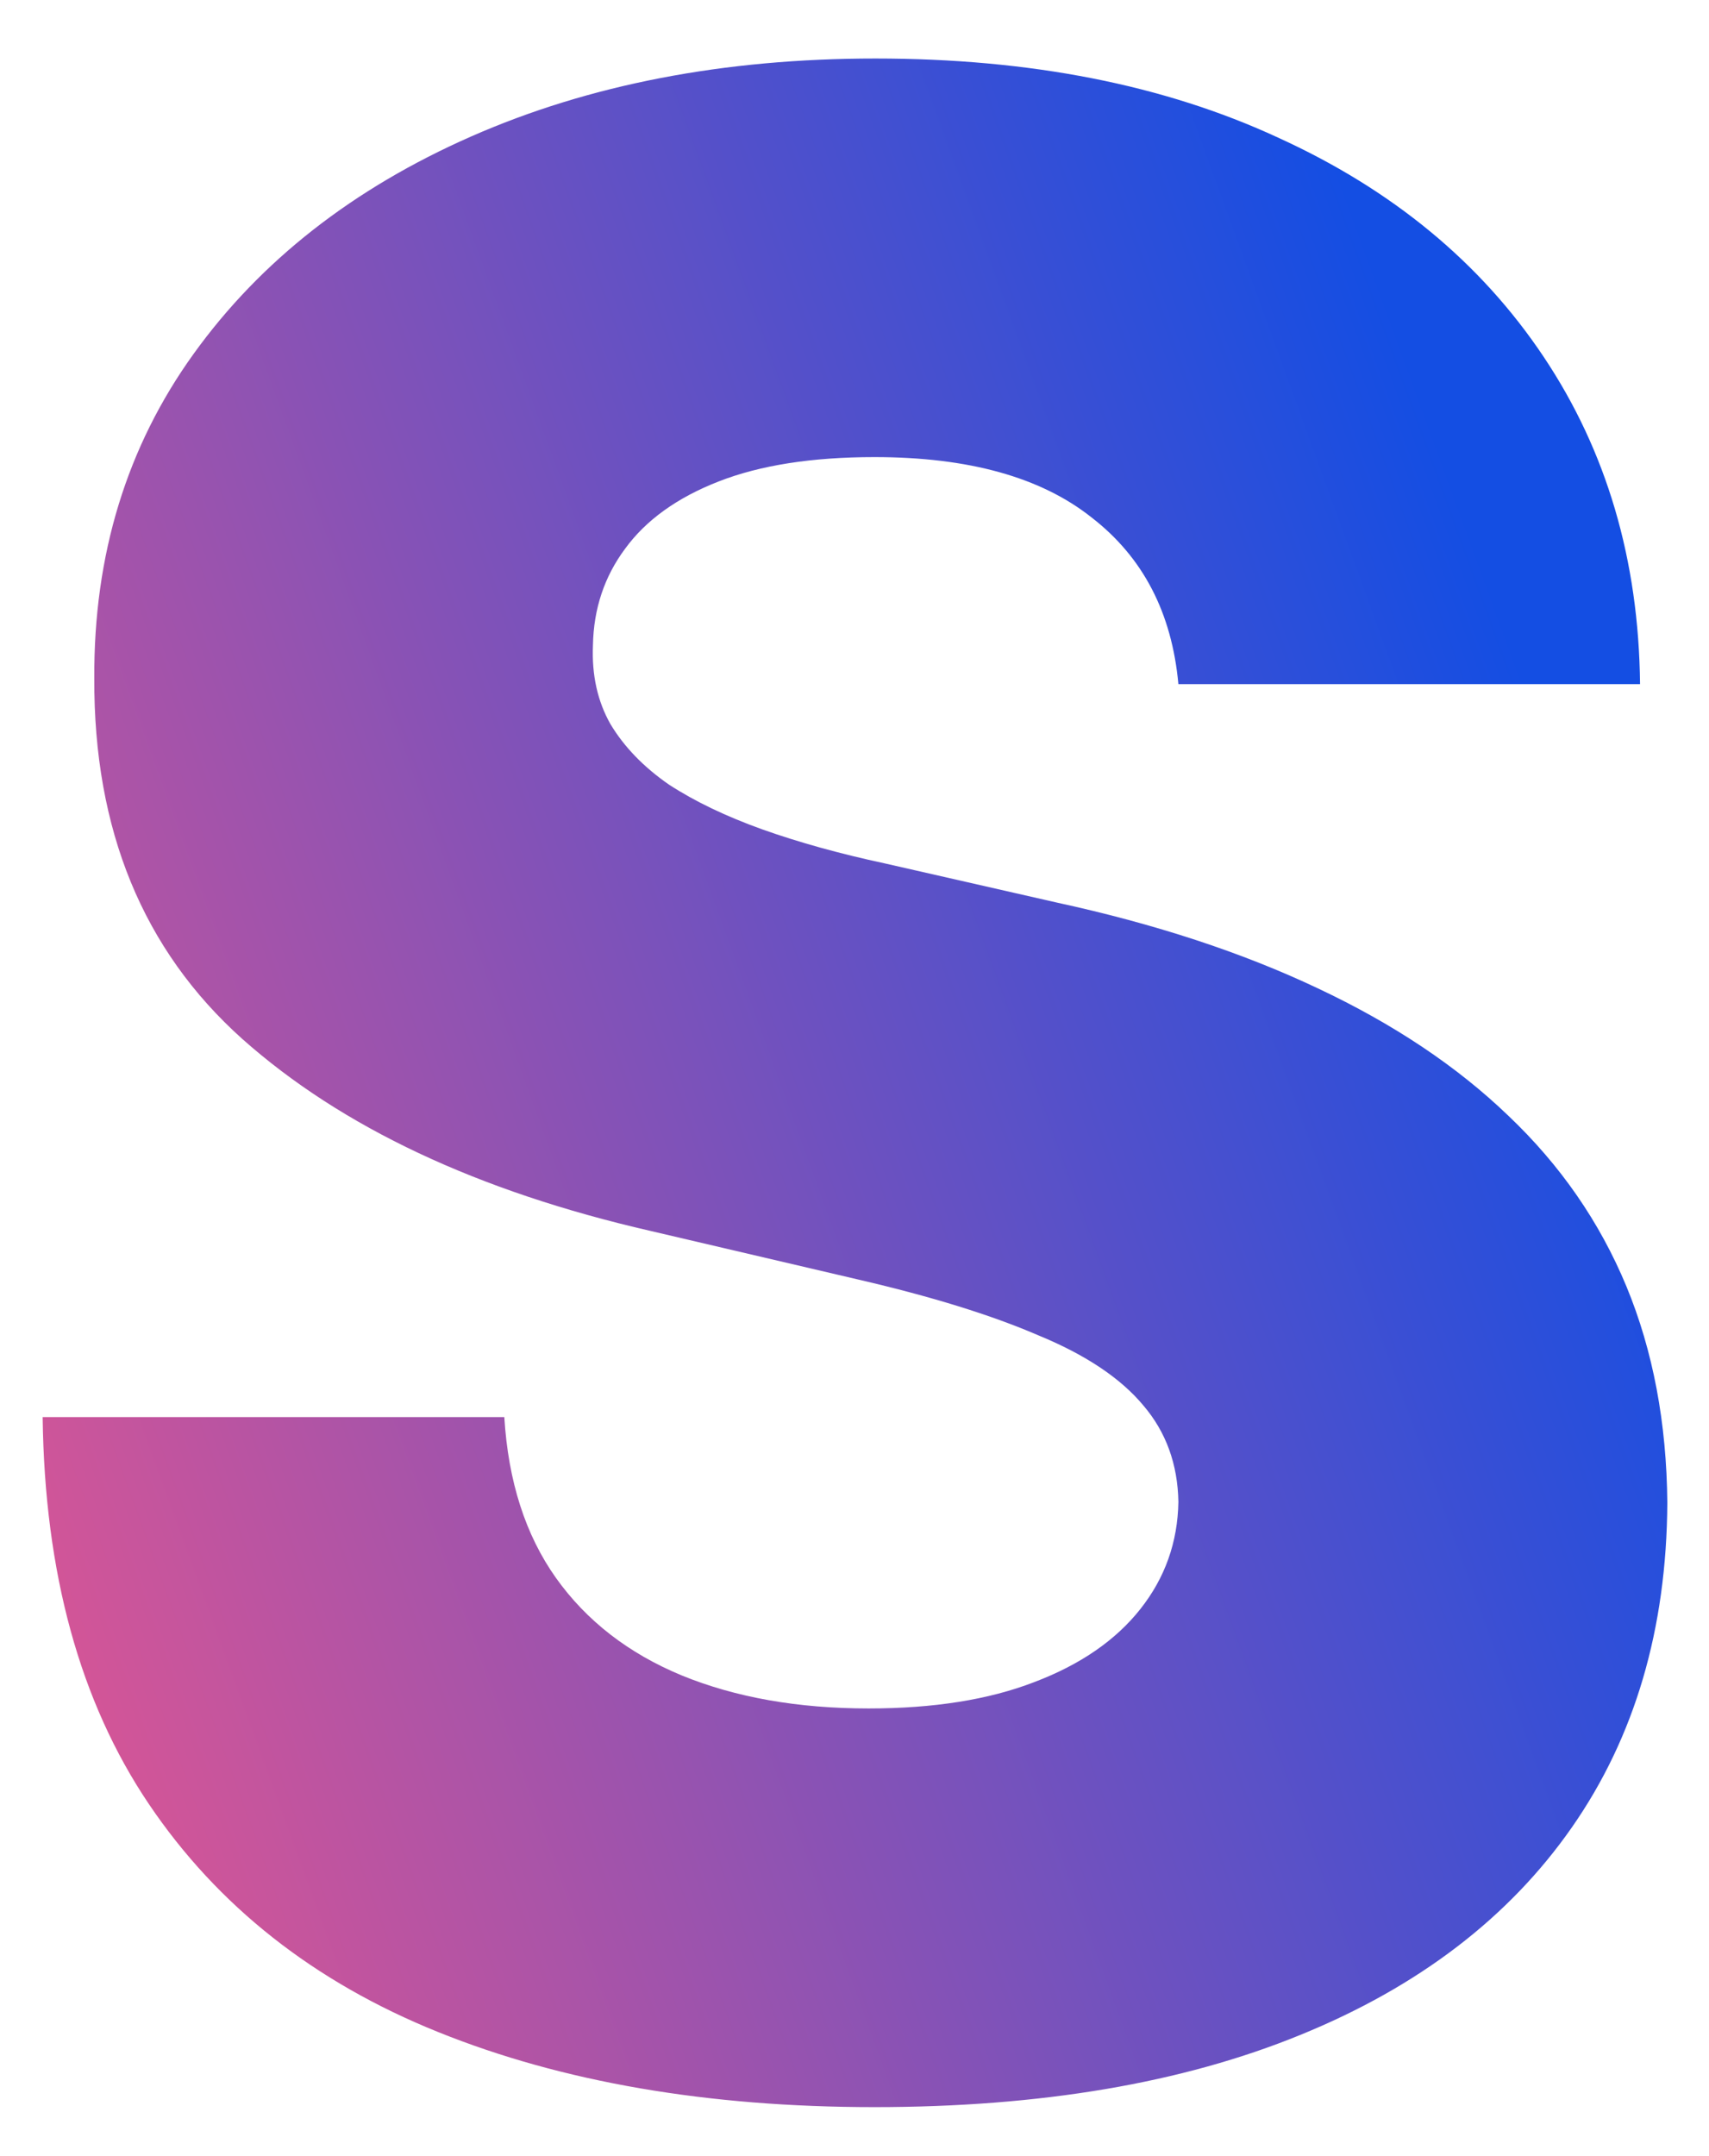 <svg width="23" height="29" viewBox="0 0 23 29" fill="none" xmlns="http://www.w3.org/2000/svg">
<path d="M15.859 9.202C15.771 8.241 15.382 7.494 14.692 6.961C14.01 6.419 13.036 6.148 11.769 6.148C10.93 6.148 10.231 6.257 9.671 6.476C9.112 6.694 8.693 6.996 8.413 7.38C8.133 7.756 7.989 8.189 7.98 8.678C7.963 9.08 8.042 9.434 8.216 9.74C8.4 10.046 8.662 10.317 9.003 10.553C9.352 10.78 9.772 10.981 10.261 11.156C10.751 11.33 11.301 11.483 11.913 11.614L14.22 12.139C15.548 12.427 16.719 12.812 17.733 13.292C18.756 13.773 19.612 14.345 20.302 15.009C21.002 15.674 21.53 16.438 21.889 17.303C22.247 18.169 22.43 19.139 22.439 20.213C22.43 21.909 22.002 23.364 21.154 24.579C20.307 25.793 19.088 26.724 17.497 27.371C15.915 28.017 14.006 28.341 11.769 28.341C9.523 28.341 7.565 28.004 5.896 27.331C4.227 26.659 2.929 25.636 2.003 24.264C1.077 22.892 0.6 21.157 0.574 19.06H6.787C6.84 19.925 7.072 20.646 7.482 21.223C7.893 21.8 8.457 22.237 9.173 22.534C9.899 22.831 10.738 22.979 11.69 22.979C12.564 22.979 13.307 22.861 13.918 22.625C14.539 22.39 15.015 22.062 15.347 21.642C15.679 21.223 15.85 20.742 15.859 20.2C15.85 19.694 15.693 19.261 15.387 18.903C15.081 18.536 14.609 18.221 13.971 17.959C13.342 17.688 12.538 17.439 11.559 17.212L8.754 16.556C6.429 16.023 4.598 15.162 3.261 13.974C1.924 12.777 1.26 11.16 1.269 9.124C1.26 7.463 1.706 6.008 2.606 4.759C3.506 3.509 4.751 2.535 6.342 1.835C7.932 1.136 9.746 0.787 11.782 0.787C13.862 0.787 15.666 1.141 17.196 1.849C18.734 2.548 19.927 3.531 20.774 4.798C21.622 6.065 22.055 7.533 22.072 9.202H15.859Z" fill="url(#paint0_radial_1_597)"/>
<defs>
<radialGradient id="paint0_radial_1_597" cx="0" cy="0" r="1" gradientUnits="userSpaceOnUse" gradientTransform="translate(0.391 28.346) rotate(-20.298) scale(25.374 5369.23)">
<stop stop-color="#EB568E"/>
<stop offset="1" stop-color="#144EE3"/>
</radialGradient>
</defs>
</svg>

